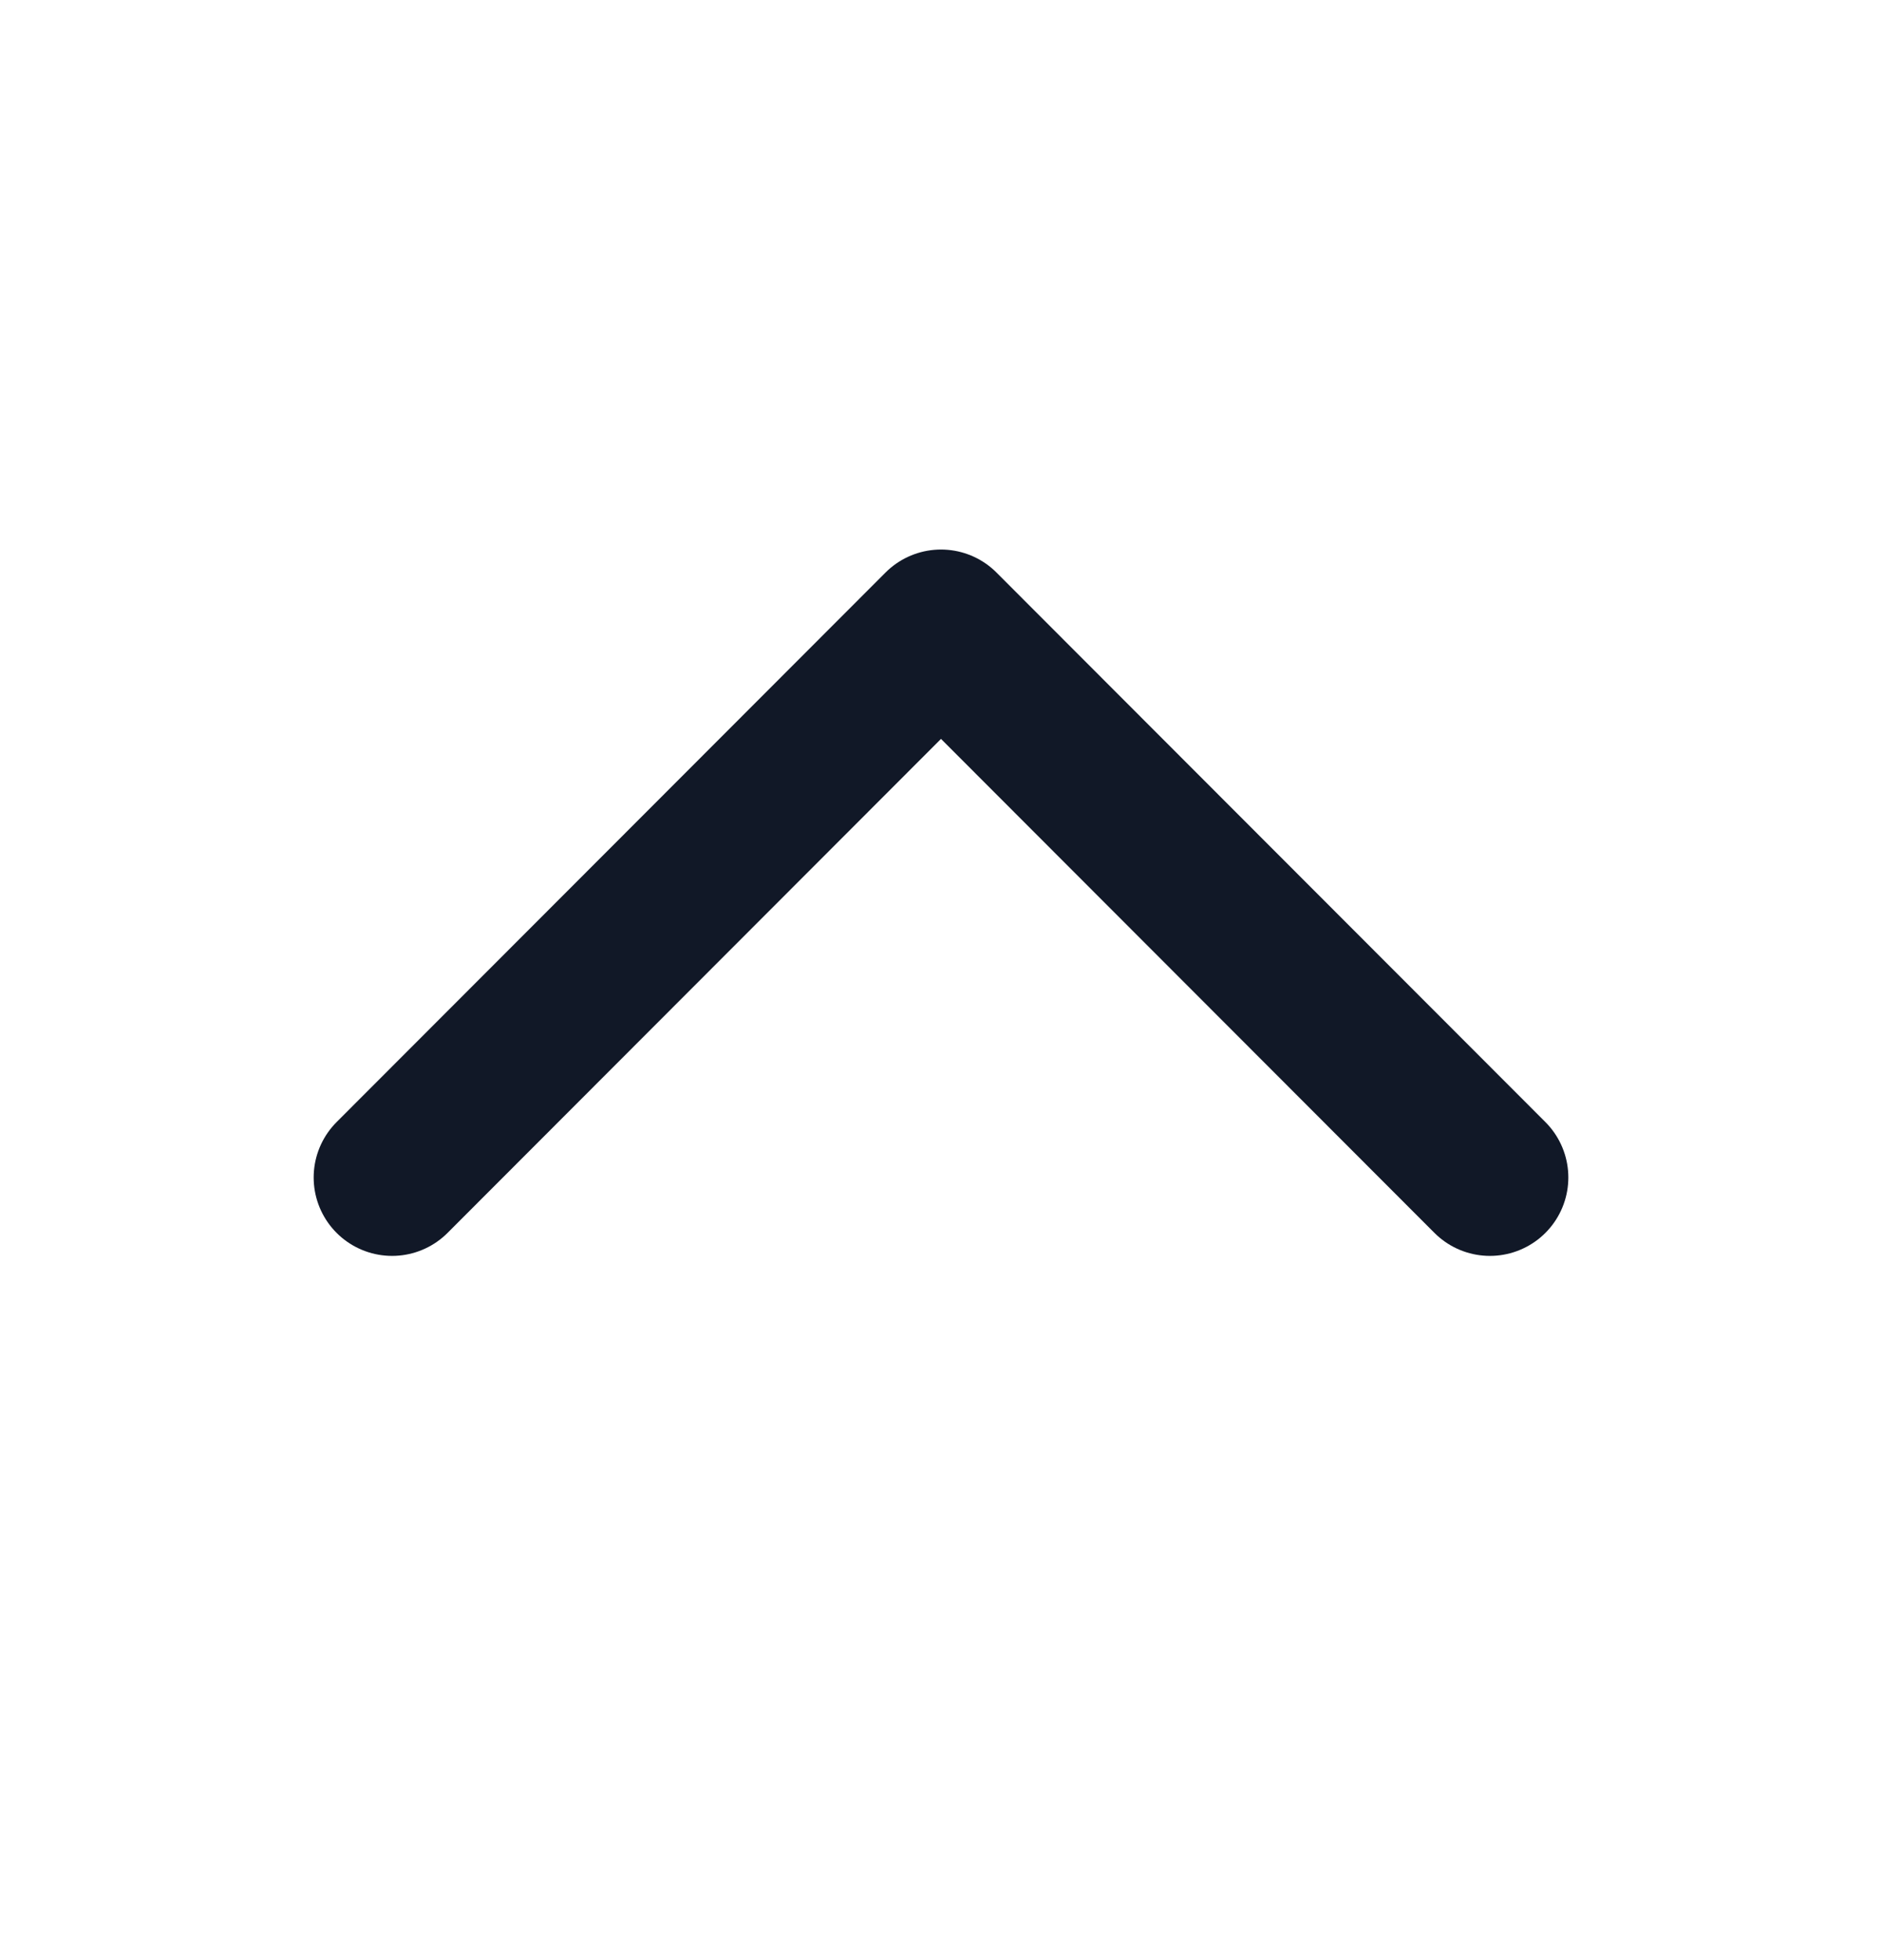 <svg xmlns="http://www.w3.org/2000/svg" width="24" height="25" viewBox="0 0 24 25" fill="none">
  <path d="M5 15.018L12 8.009L19 15.018" stroke="#111827" stroke-width="2" stroke-linecap="round" stroke-linejoin="round"/>
</svg>